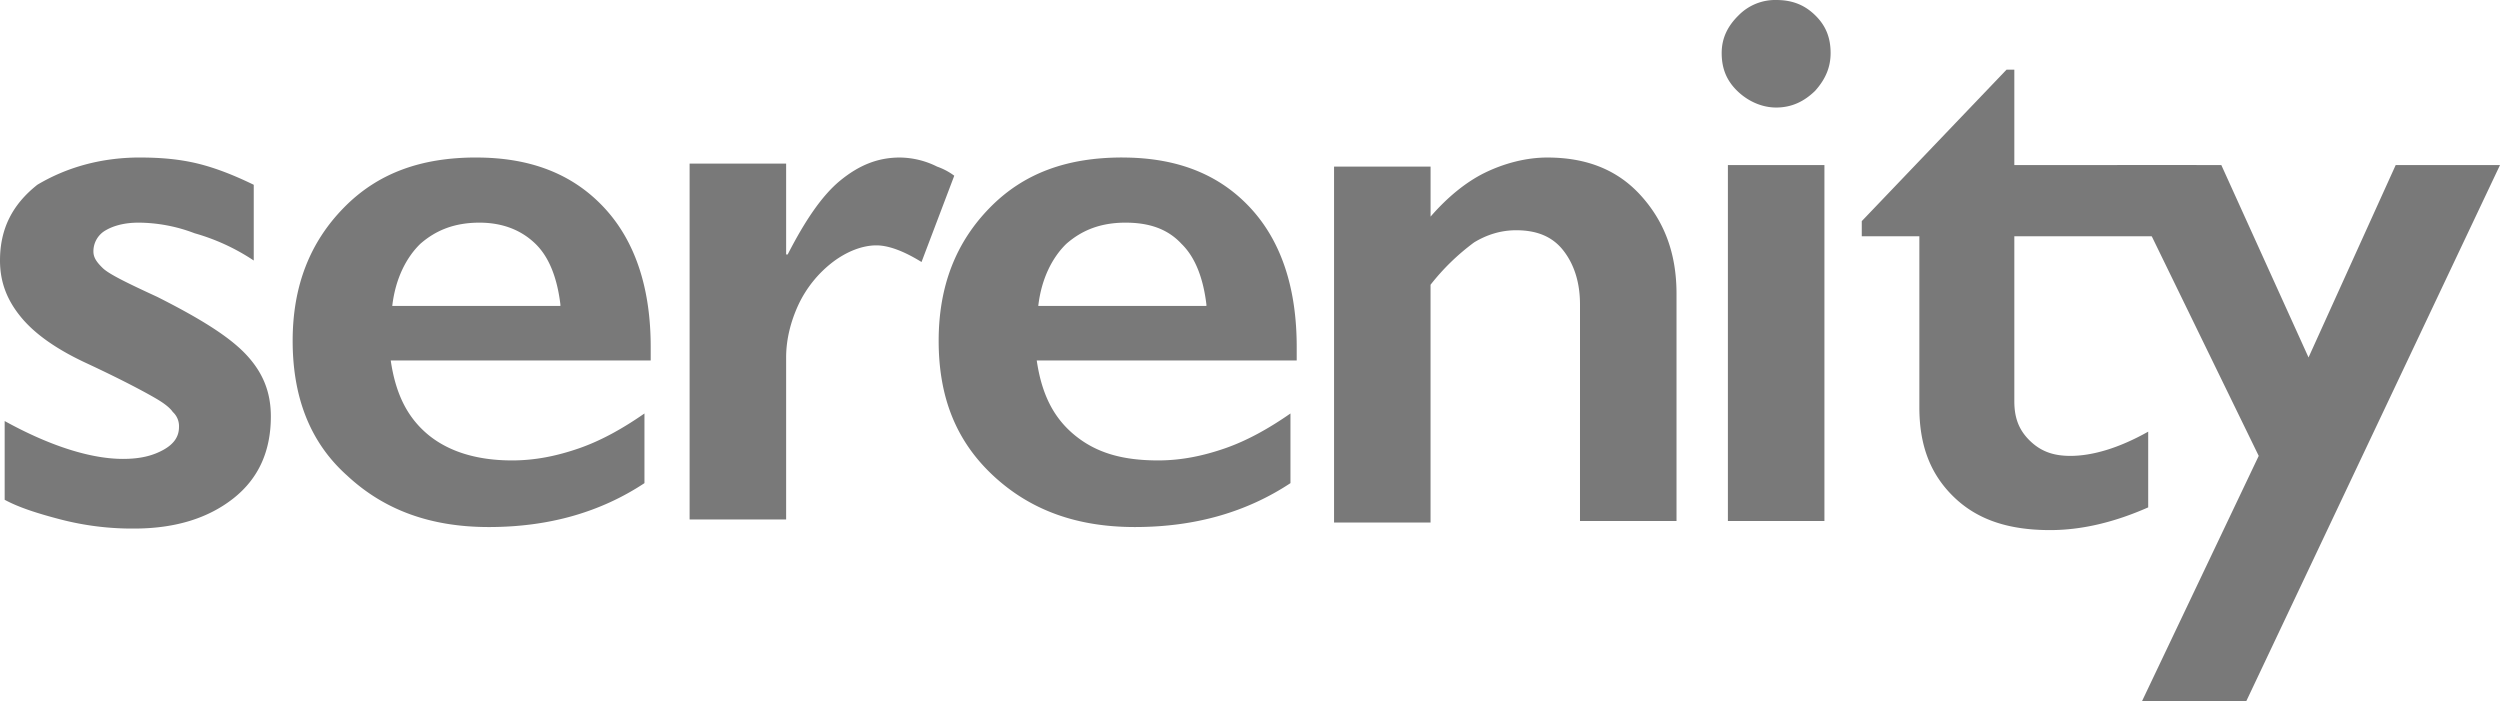 <svg width="82" height="23" fill="none" xmlns="http://www.w3.org/2000/svg"><path d="M4.595 5.167c.664 0 1.277.05 1.89.198.612.15 1.225.398 1.838.696v2.484a6.858 6.858 0 0 0-1.94-.894 5.208 5.208 0 0 0-1.839-.348c-.46 0-.817.1-1.072.248a.789.789 0 0 0-.408.696c0 .198.102.347.306.546.204.199.817.497 1.787.944 1.378.695 2.349 1.291 2.91 1.887.562.597.817 1.242.817 2.037 0 1.143-.408 2.037-1.225 2.683-.817.645-1.89.993-3.268.993a9.36 9.36 0 0 1-2.4-.298c-.766-.199-1.378-.397-1.838-.646V13.81c1.532.845 2.86 1.242 3.88 1.242.562 0 .97-.1 1.328-.298.358-.199.51-.447.51-.745a.629.629 0 0 0-.204-.497c-.102-.149-.306-.298-.561-.447-.255-.149-.97-.546-2.247-1.142-.97-.447-1.685-.944-2.144-1.49C.255 9.885 0 9.29 0 8.544 0 7.5.408 6.707 1.225 6.06c.92-.547 2.043-.894 3.37-.894zm11.029 0c1.787 0 3.166.546 4.187 1.639 1.02 1.093 1.532 2.633 1.532 4.57v.447h-8.527c.153 1.043.51 1.838 1.225 2.434.664.547 1.583.845 2.757.845.766 0 1.481-.15 2.196-.398.715-.248 1.43-.645 2.144-1.142v2.285c-1.43.944-3.114 1.44-5.106 1.44-1.889 0-3.42-.546-4.646-1.688-1.225-1.093-1.787-2.584-1.787-4.421 0-1.789.562-3.23 1.685-4.372 1.123-1.143 2.553-1.64 4.34-1.64zm2.757 4.818c-.102-.844-.357-1.54-.817-1.987-.46-.447-1.072-.695-1.838-.695-.817 0-1.43.248-1.94.695-.46.447-.817 1.143-.92 2.037h5.515v-.05zm12.918-4.222a2.1 2.1 0 0 0-.562-.298 2.78 2.78 0 0 0-1.225-.298c-.715 0-1.328.248-1.94.745-.613.497-1.175 1.341-1.736 2.434h-.051v-2.98h-3.166v11.673h3.166v-5.315c0-.596.153-1.192.408-1.739a3.808 3.808 0 0 1 1.123-1.39c.46-.348.97-.547 1.43-.547.409 0 .92.199 1.48.546L31.3 5.763zm19.453-.596c1.277 0 2.298.397 3.064 1.242.766.844 1.174 1.887 1.174 3.229v7.45h-3.166V9.986c0-.745-.204-1.341-.561-1.788-.358-.447-.868-.646-1.532-.646-.51 0-.97.15-1.379.398a7.38 7.38 0 0 0-1.43 1.39v7.8h-3.165V5.465h3.166v1.64c.561-.647 1.174-1.143 1.787-1.442.613-.298 1.328-.496 2.042-.496zm15.062-2.882h.256v3.13h5.974V7.75H66.07v5.414c0 .547.153.944.51 1.292.358.348.766.497 1.328.497.715 0 1.583-.249 2.553-.795v2.484c-1.123.496-2.196.745-3.217.745-1.379 0-2.4-.348-3.165-1.093-.766-.745-1.124-1.69-1.124-2.931V7.75h-1.889v-.497l4.748-4.968z" fill="#797979"/><path d="M72.86 5.415l2.86 6.309 2.859-6.31H82L73.677 23h-3.42l3.829-8.047-4.646-9.538h3.42zm-36.047-.248c1.787 0 3.166.546 4.187 1.639 1.021 1.093 1.532 2.633 1.532 4.57v.447h-8.527c.153 1.043.51 1.838 1.225 2.434.715.596 1.583.845 2.758.845.765 0 1.48-.15 2.195-.398.715-.248 1.43-.645 2.144-1.142v2.285c-1.43.944-3.114 1.44-5.105 1.44-1.89 0-3.421-.546-4.647-1.688-1.225-1.143-1.787-2.584-1.787-4.421 0-1.789.562-3.23 1.685-4.372 1.123-1.143 2.553-1.64 4.34-1.64zm2.757 4.818c-.102-.844-.357-1.54-.817-1.987-.46-.497-1.072-.695-1.838-.695-.817 0-1.43.248-1.94.695-.46.447-.817 1.143-.92 2.037h5.515v-.05zM58.258 0c.51 0 .919.149 1.276.497.358.347.51.745.51 1.242 0 .447-.152.844-.51 1.242-.357.347-.766.546-1.276.546-.46 0-.92-.199-1.277-.546-.357-.348-.51-.746-.51-1.242 0-.497.204-.895.561-1.242A1.683 1.683 0 0 1 58.258 0zm1.583 5.415v11.673h-3.166V5.415h3.166z" fill="#797979"/></svg>